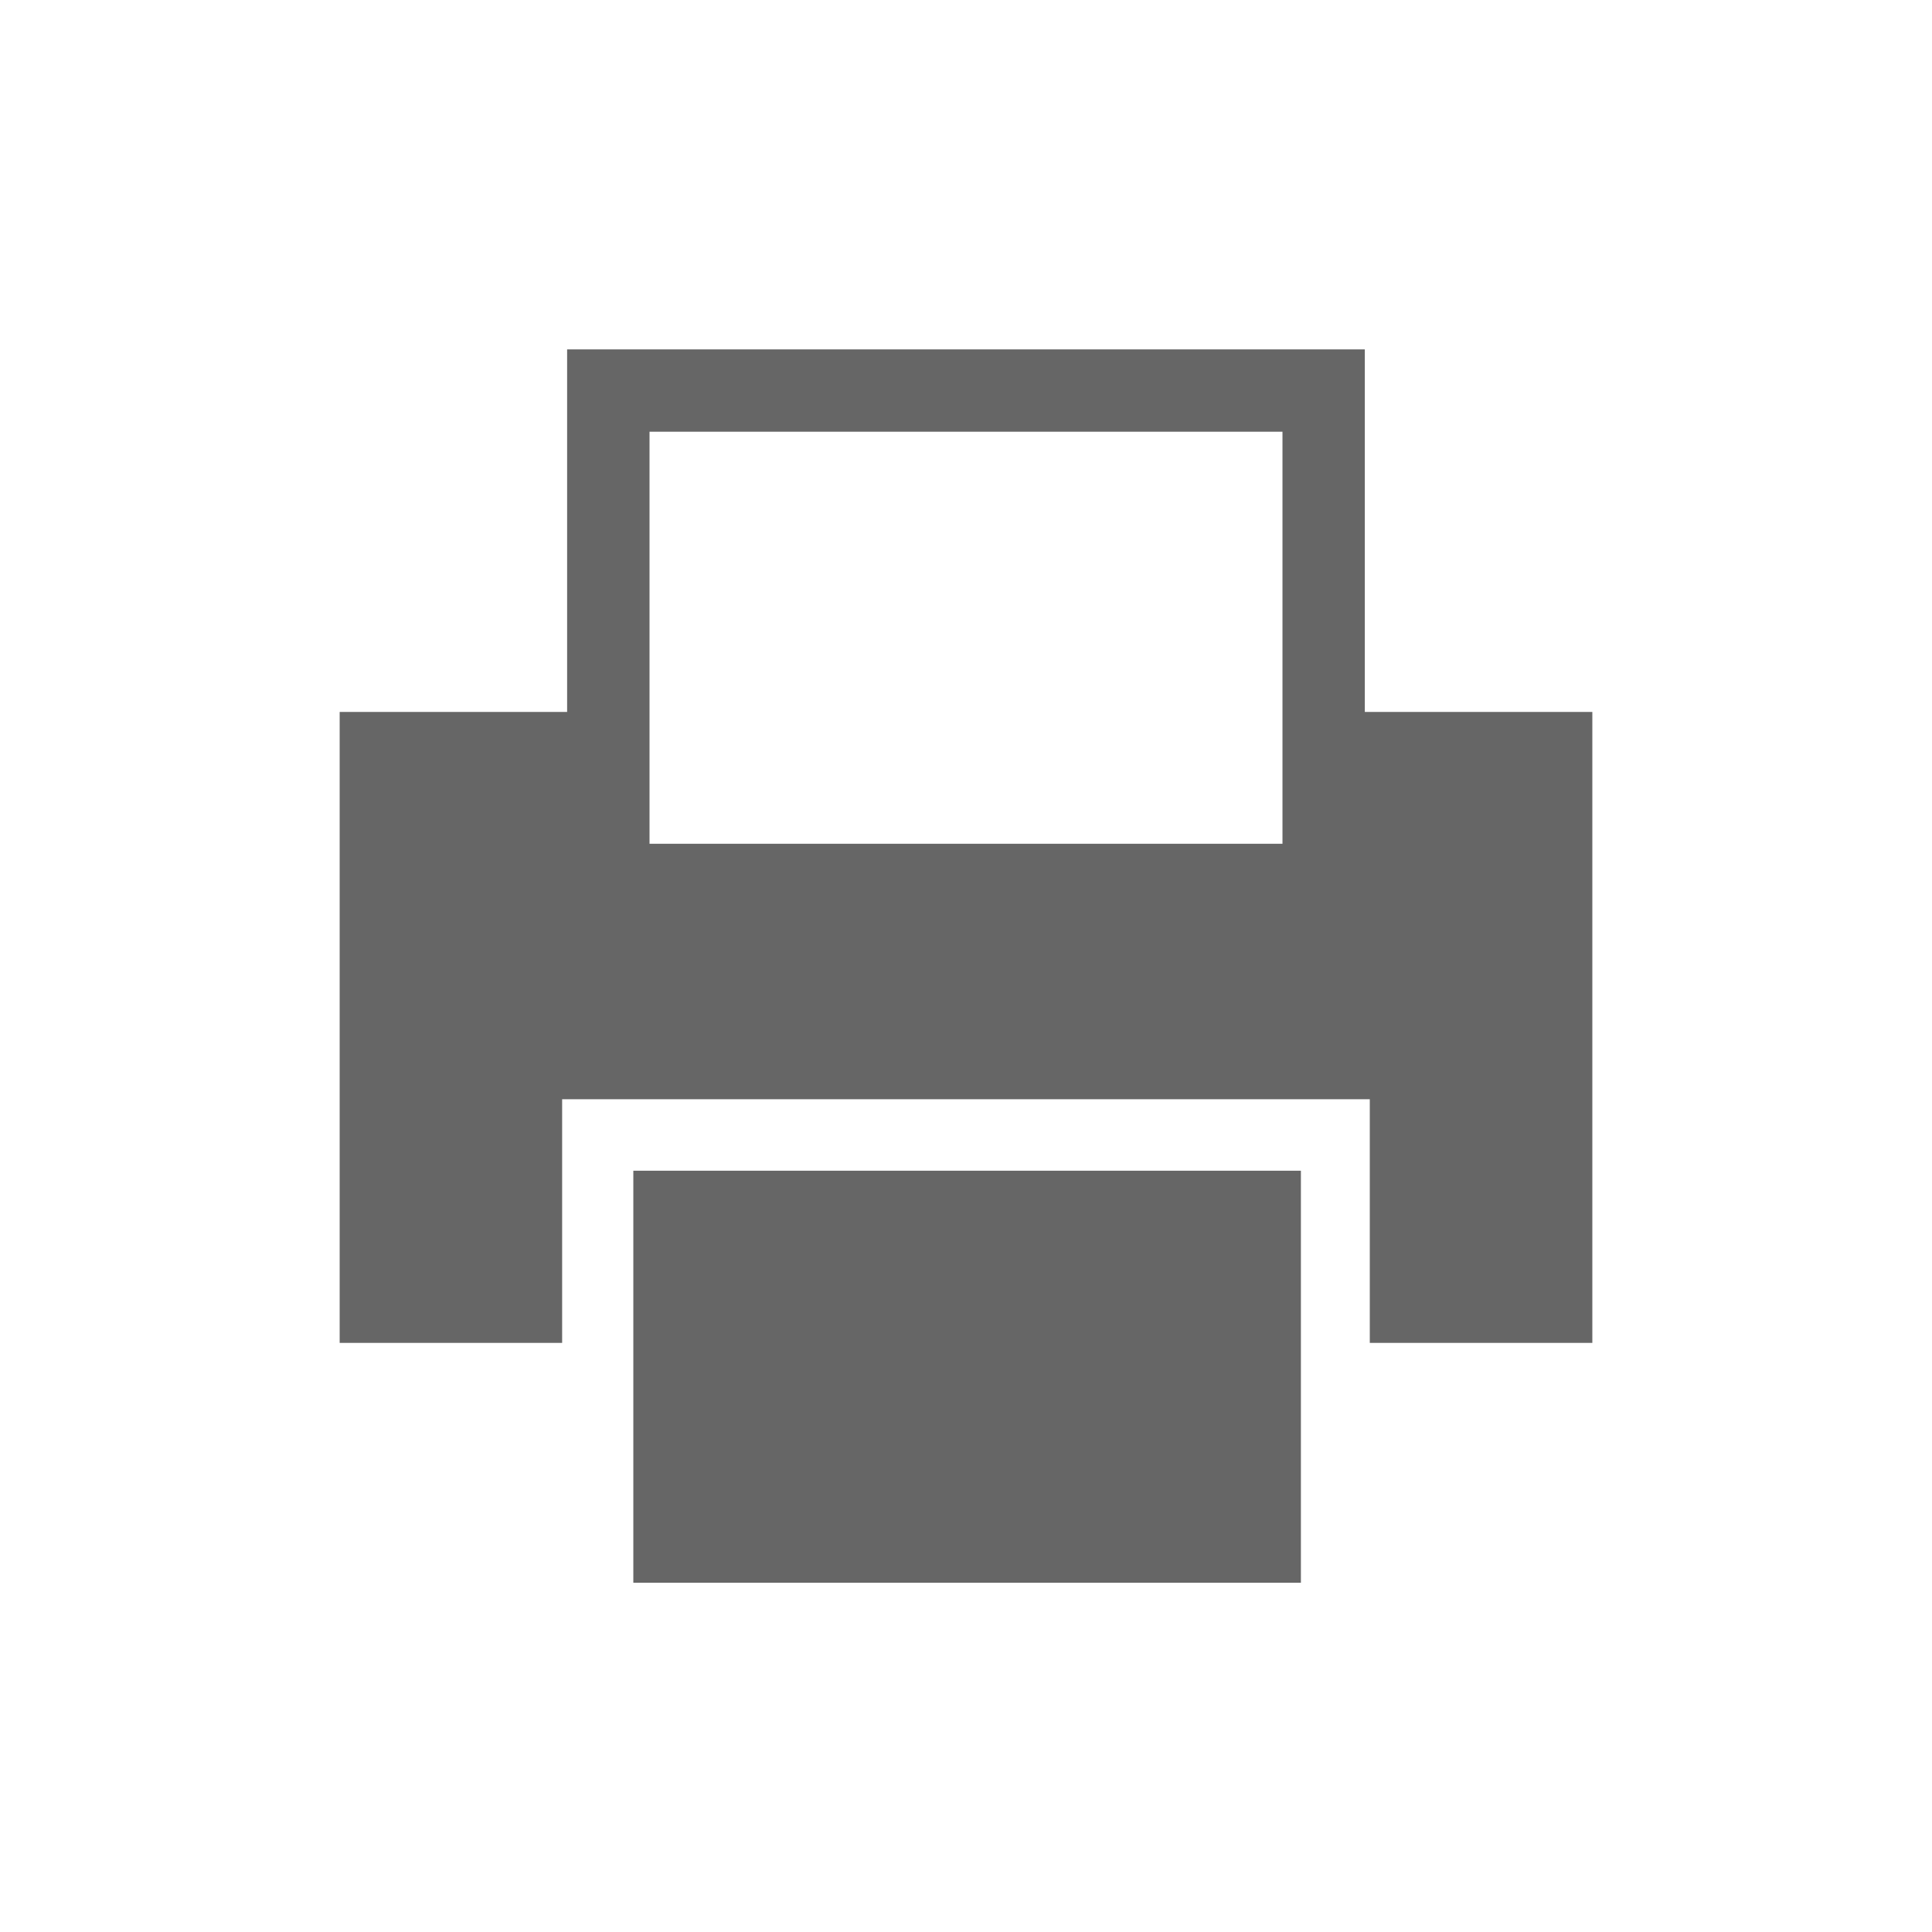 <?xml version="1.0" encoding="UTF-8"?>
<svg width="26px" height="26px" viewBox="0 0 26 26" version="1.1" xmlns="http://www.w3.org/2000/svg" xmlns:xlink="http://www.w3.org/1999/xlink">
    <!-- Generator: Sketch 40.3 (33839) - http://www.bohemiancoding.com/sketch -->
    <title>icoon-print</title>
    <desc>Created with Sketch.</desc>
    <defs></defs>
    <g id="Styleguide" stroke="none" stroke-width="1" fill="none" fill-rule="evenodd">
        <g id="icoon-print">
            <polygon id="Fill-1" fill="#FFFFFF" points="0 26 26 26 26 0 0 0"></polygon>
            <path d="M8.741,5.81 L17.259,5.81 L17.259,9.581 L17.259,11.355 L8.741,11.355 L8.741,9.581 L8.741,5.81 Z M18.367,9.581 L18.367,4.702 L7.632,4.702 L7.632,9.581 L4.571,9.581 L4.571,18.072 L7.565,18.072 L7.565,15.904 L7.565,14.793 L8.674,14.793 L17.325,14.793 L18.434,14.793 L18.434,15.904 L18.434,18.072 L21.429,18.072 L21.429,9.581 L18.367,9.581 Z" id="Fill-2" fill="#666666"></path>
            <polygon id="Fill-3" fill="#666666" points="8.523 15.755 8.523 15.755 8.523 17.923 8.523 21.3 17.507 21.3 17.507 17.923 17.507 15.755"></polygon>
        </g>
    </g>
</svg>
